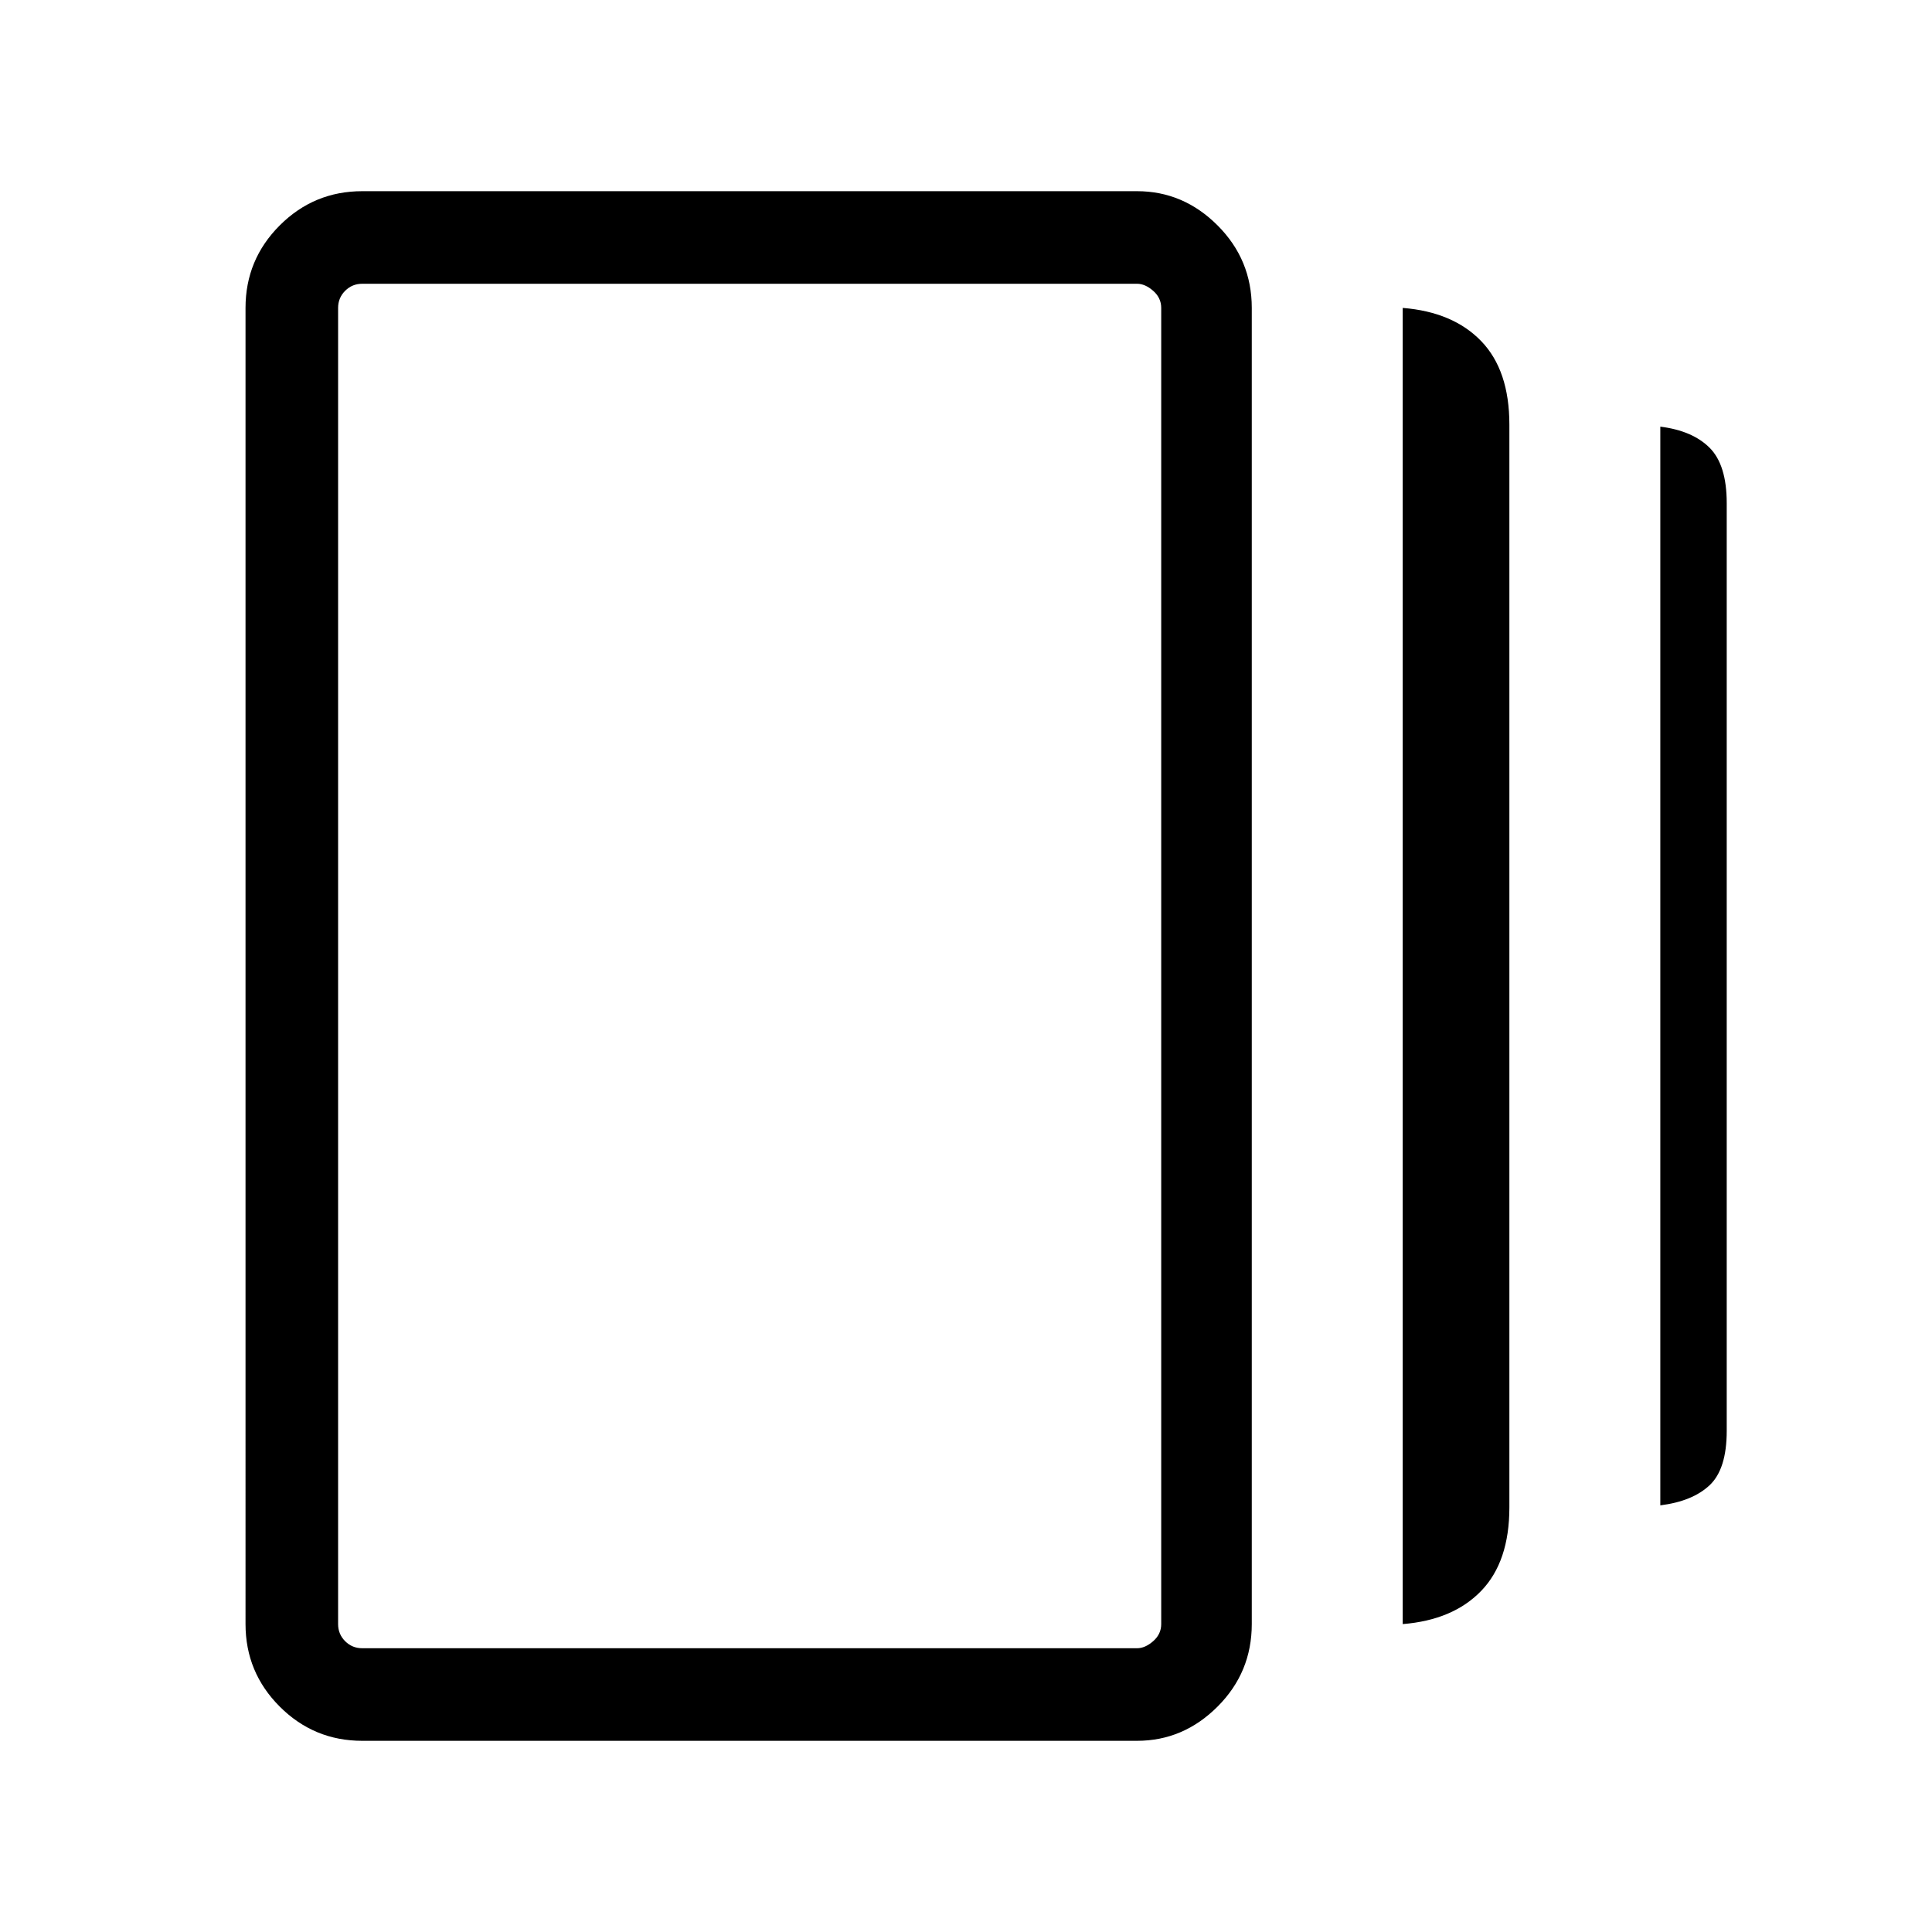 <svg xmlns="http://www.w3.org/2000/svg" width="48" height="48"><path d="M34.85 40.35V7.65q1.25.1 1.95.825t.7 2.075v26.9q0 1.35-.7 2.075-.7.725-1.95.825zM9 43.25q-1.2 0-2.05-.85-.85-.85-.85-2.05V7.65q0-1.2.85-2.05.85-.85 2.05-.85h19.25q1.15 0 2 .85.85.85.85 2.05v32.7q0 1.2-.85 2.05-.85.85-2 .85zm32.25-5.85V10.6q.8.1 1.225.525.425.425.425 1.375v23.05q0 .95-.425 1.35-.425.4-1.225.5zM9 40.95h19.25q.2 0 .4-.175t.2-.425V7.65q0-.25-.2-.425t-.4-.175H9q-.25 0-.425.175T8.4 7.65v32.7q0 .25.175.425T9 40.95zm-.6-33.9v33.9-33.9z"/></svg>